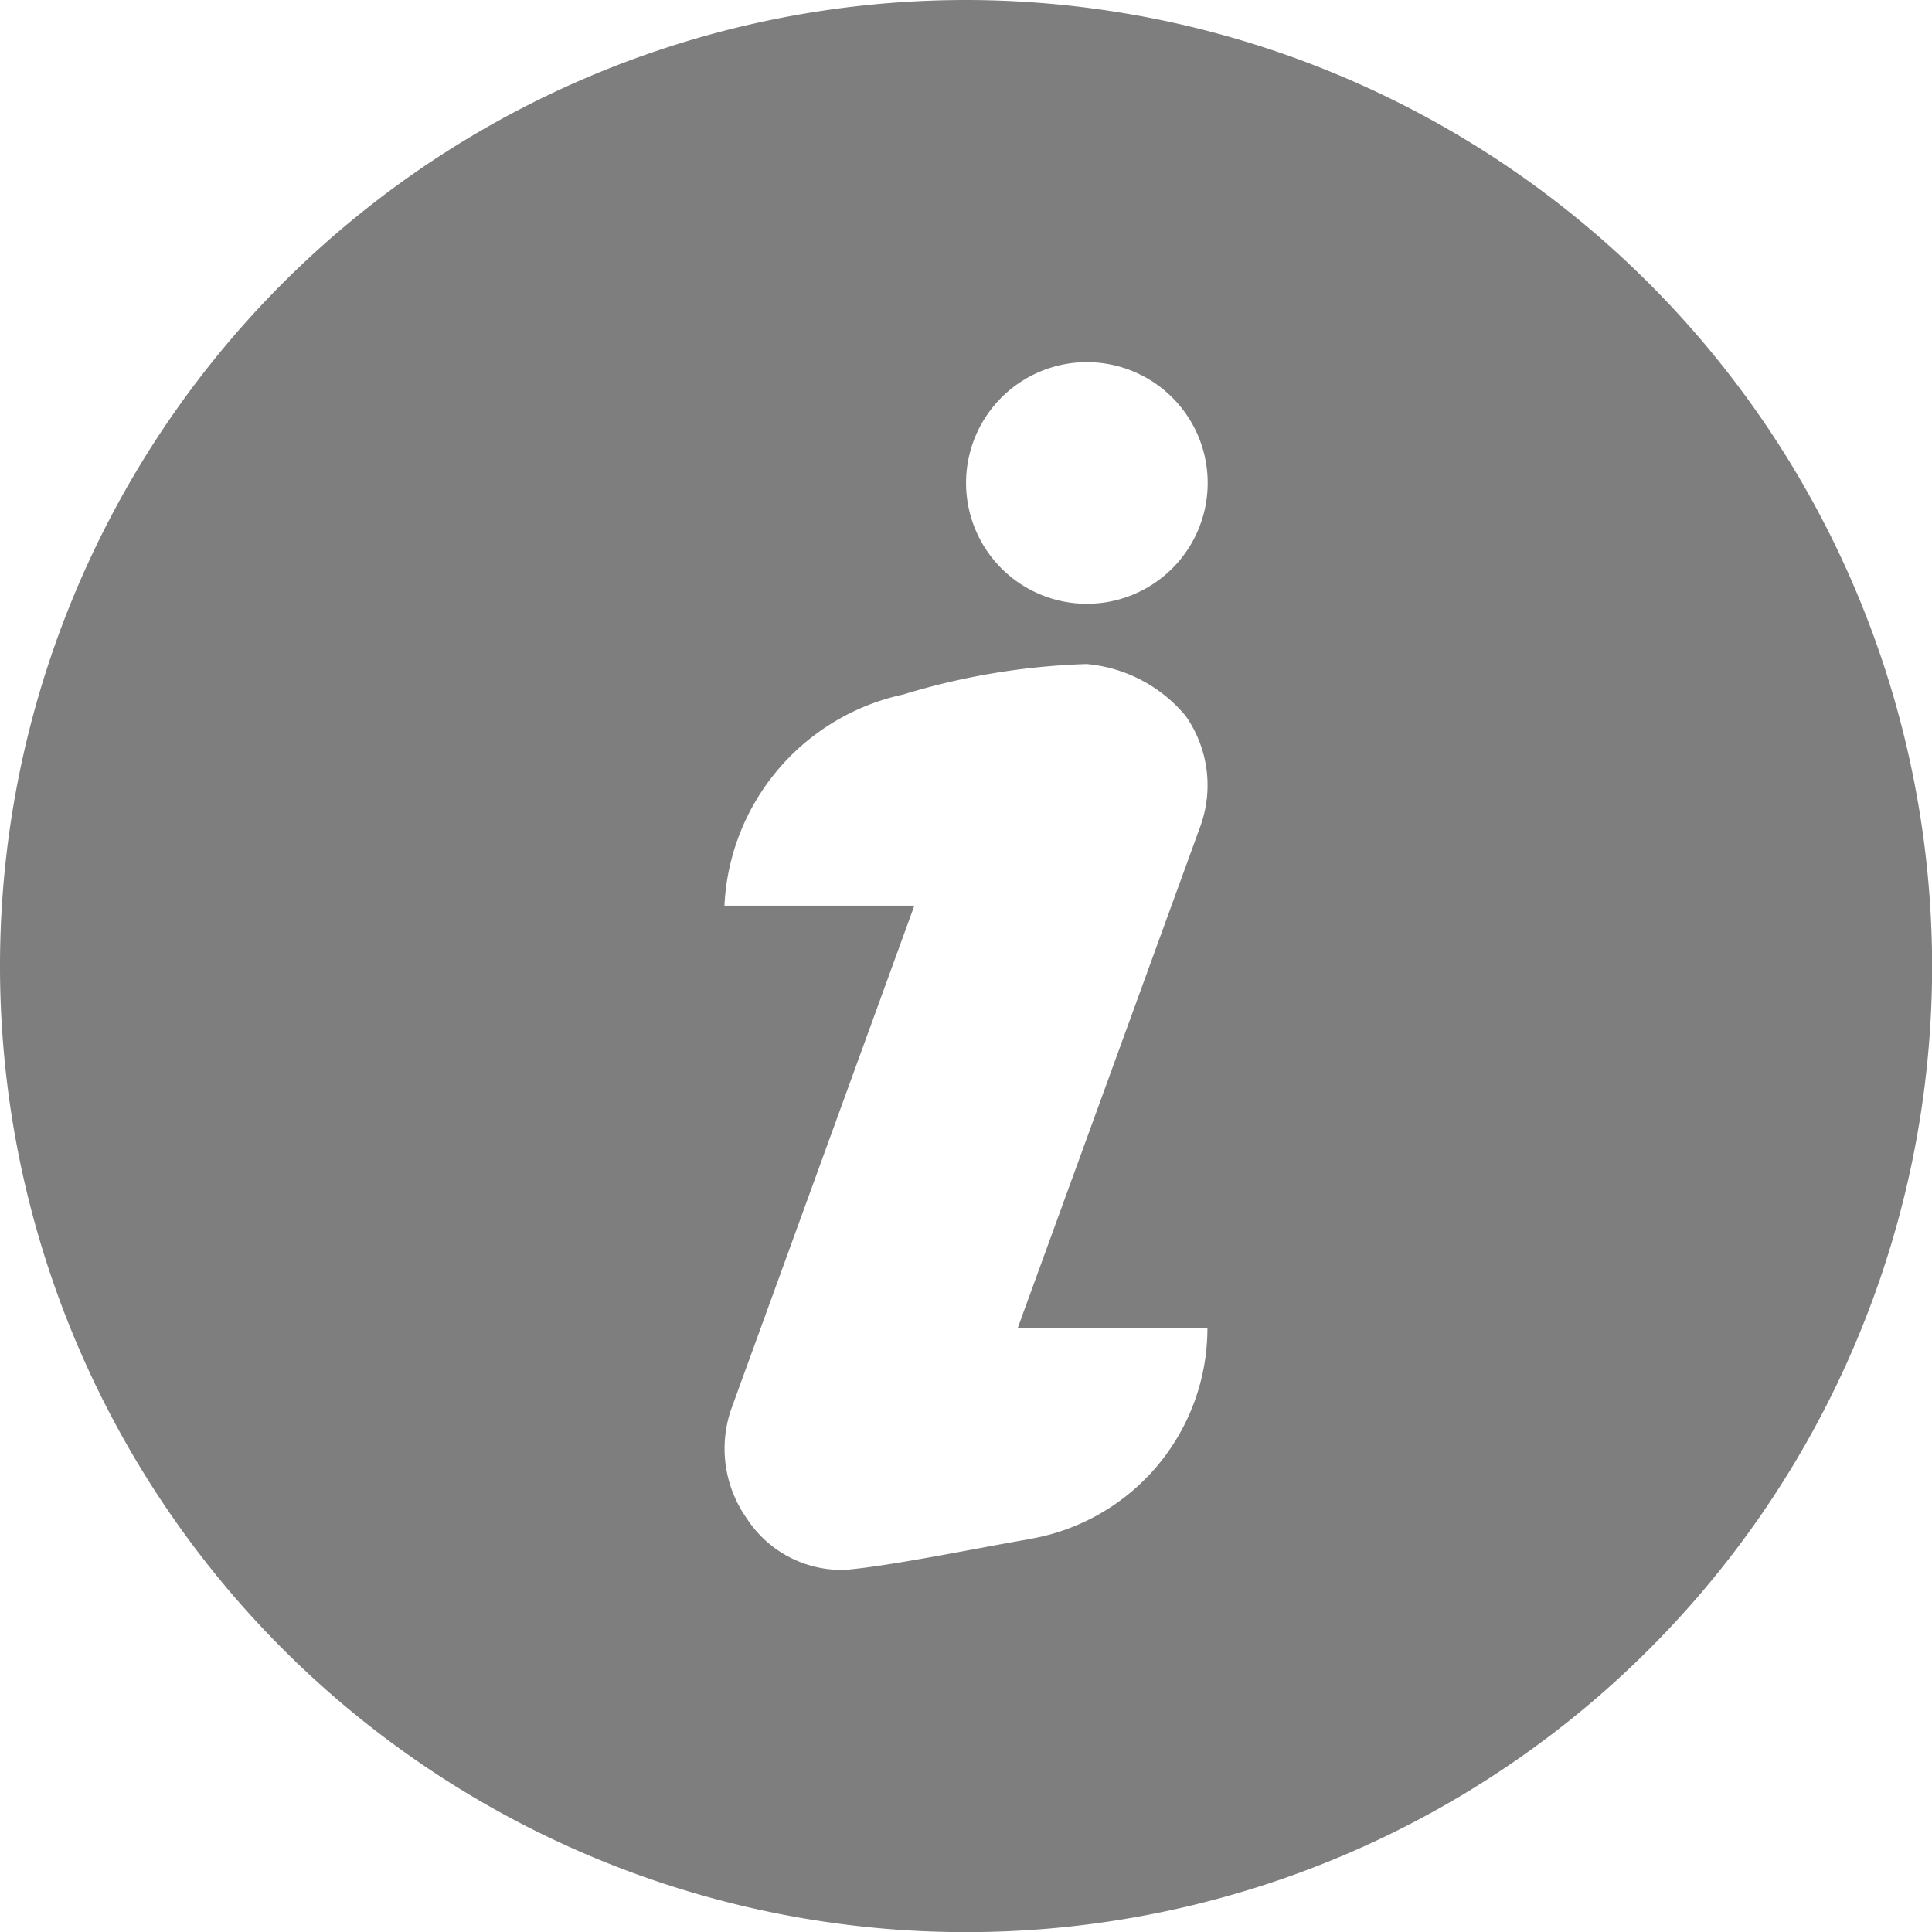 <svg xmlns="http://www.w3.org/2000/svg" width="14.905" height="14.905" viewBox="0 0 14.905 14.905"><defs><style>.a{fill:#7e7e7e;}</style></defs><path class="a" d="M7.453,0a7.453,7.453,0,1,0,7.453,7.453A7.461,7.461,0,0,0,7.453,0Zm.485,11.875c-.354.059-1.059.206-1.416.236a.872.872,0,0,1-.763-.4.931.931,0,0,1-.113-.853L7.054,6.987H5.589A1.751,1.751,0,0,1,6.968,5.358a5.393,5.393,0,0,1,1.416-.235,1.123,1.123,0,0,1,.763.4.931.931,0,0,1,.113.853L7.851,10.247H9.315a1.649,1.649,0,0,1-1.378,1.627Zm.447-7.217a.932.932,0,1,1,.932-.932.932.932,0,0,1-.932.932Z"/></svg>
